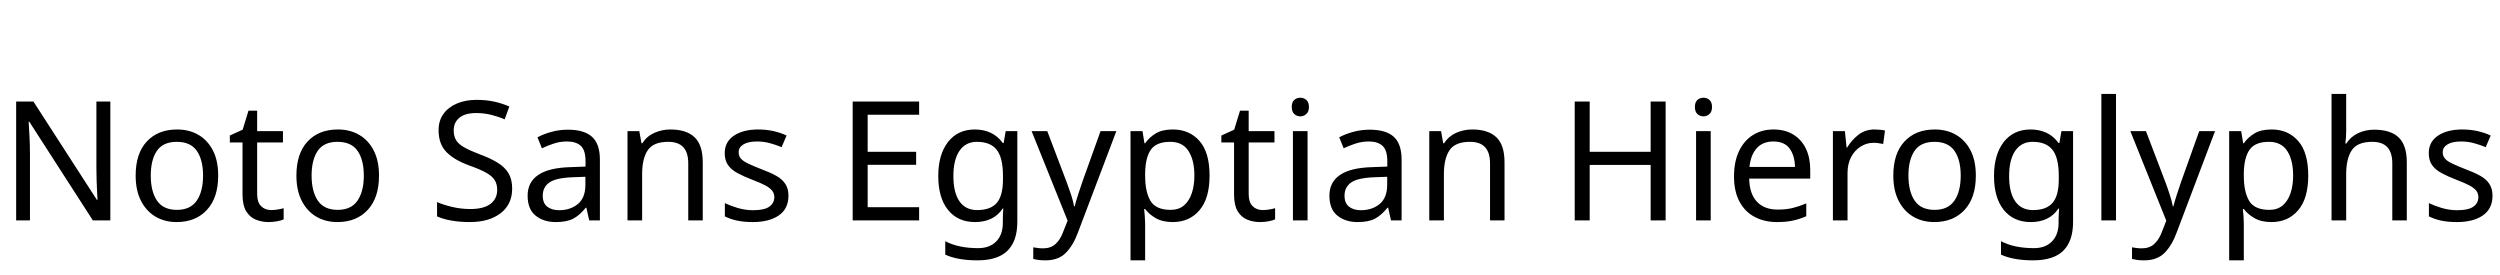 <svg xmlns="http://www.w3.org/2000/svg" xmlns:xlink="http://www.w3.org/1999/xlink" width="360.48" height="39.6"><path fill="black" d="M15.91 14.64L15.91 31.78L13.39 31.78L4.22 17.54L4.13 17.54Q4.18 18.38 4.25 19.63Q4.32 20.88 4.32 22.20L4.32 22.20L4.32 31.78L2.33 31.78L2.33 14.64L4.82 14.64L13.97 28.82L14.06 28.82Q14.04 28.44 14.00 27.67Q13.97 26.90 13.93 25.99Q13.90 25.08 13.90 24.31L13.90 24.31L13.90 14.64L15.91 14.64ZM31.46 25.32L31.46 25.32Q31.46 28.51 29.84 30.26Q28.22 32.02 25.46 32.02L25.46 32.02Q23.76 32.02 22.43 31.24Q21.10 30.46 20.33 28.96Q19.56 27.46 19.56 25.32L19.56 25.32Q19.56 22.13 21.17 20.40Q22.78 18.67 25.54 18.67L25.54 18.67Q27.29 18.67 28.62 19.45Q29.95 20.23 30.71 21.71Q31.46 23.18 31.46 25.32ZM21.74 25.32L21.74 25.32Q21.74 27.60 22.64 28.93Q23.54 30.26 25.51 30.26L25.51 30.26Q27.46 30.26 28.37 28.93Q29.28 27.60 29.28 25.32L29.28 25.32Q29.28 23.04 28.37 21.74Q27.46 20.45 25.49 20.45L25.49 20.45Q23.52 20.45 22.63 21.74Q21.74 23.04 21.74 25.32ZM39.10 30.29L39.10 30.29Q39.58 30.29 40.08 30.20Q40.58 30.12 40.90 30.02L40.90 30.02L40.90 31.63Q40.56 31.80 39.94 31.91Q39.31 32.02 38.74 32.02L38.74 32.02Q37.73 32.02 36.88 31.67Q36.02 31.32 35.50 30.46Q34.97 29.59 34.97 28.03L34.97 28.03L34.97 20.54L33.14 20.54L33.14 19.54L34.99 18.70L35.83 15.96L37.08 15.96L37.08 18.91L40.80 18.91L40.80 20.54L37.08 20.54L37.08 27.98Q37.08 29.16 37.64 29.72Q38.21 30.29 39.10 30.29ZM54.65 25.32L54.65 25.32Q54.65 28.51 53.03 30.26Q51.41 32.02 48.65 32.02L48.65 32.02Q46.94 32.02 45.61 31.24Q44.28 30.46 43.51 28.96Q42.74 27.46 42.74 25.32L42.74 25.32Q42.74 22.13 44.35 20.40Q45.96 18.67 48.72 18.67L48.72 18.67Q50.47 18.67 51.80 19.45Q53.14 20.23 53.89 21.71Q54.65 23.18 54.65 25.32ZM44.93 25.32L44.93 25.32Q44.93 27.60 45.83 28.93Q46.73 30.26 48.70 30.26L48.70 30.26Q50.64 30.26 51.55 28.93Q52.46 27.60 52.46 25.32L52.46 25.32Q52.46 23.04 51.55 21.74Q50.64 20.45 48.67 20.45L48.67 20.45Q46.70 20.45 45.82 21.74Q44.93 23.04 44.93 25.32ZM73.85 27.19L73.85 27.19Q73.85 29.47 72.19 30.74Q70.54 32.02 67.73 32.02L67.73 32.02Q66.29 32.02 65.06 31.80Q63.84 31.58 63.02 31.20L63.02 31.20L63.02 29.14Q63.89 29.52 65.17 29.83Q66.46 30.14 67.82 30.14L67.82 30.14Q69.74 30.14 70.72 29.40Q71.69 28.66 71.69 27.38L71.69 27.38Q71.69 26.54 71.33 25.97Q70.97 25.39 70.09 24.90Q69.22 24.41 67.66 23.86L67.66 23.86Q65.47 23.06 64.36 21.91Q63.24 20.76 63.24 18.77L63.24 18.77Q63.24 17.40 63.94 16.43Q64.63 15.46 65.87 14.93Q67.10 14.40 68.71 14.40L68.71 14.40Q70.13 14.40 71.30 14.66Q72.48 14.93 73.44 15.36L73.44 15.36L72.77 17.21Q71.88 16.82 70.84 16.56Q69.79 16.30 68.66 16.30L68.66 16.30Q67.06 16.30 66.24 16.98Q65.42 17.66 65.42 18.79L65.42 18.79Q65.42 19.66 65.78 20.23Q66.14 20.81 66.96 21.26Q67.78 21.72 69.17 22.25L69.17 22.25Q70.68 22.80 71.72 23.44Q72.77 24.07 73.31 24.96Q73.85 25.85 73.85 27.19ZM81.89 18.70L81.89 18.70Q84.24 18.70 85.37 19.73Q86.50 20.76 86.50 23.02L86.50 23.02L86.50 31.78L84.96 31.78L84.55 29.95L84.46 29.95Q83.62 31.01 82.69 31.51Q81.77 32.02 80.14 32.02L80.14 32.02Q78.38 32.02 77.23 31.09Q76.08 30.17 76.08 28.20L76.08 28.20Q76.08 26.28 77.59 25.24Q79.10 24.19 82.25 24.10L82.25 24.10L84.43 24.02L84.43 23.26Q84.43 21.65 83.74 21.02Q83.04 20.40 81.77 20.40L81.77 20.40Q80.76 20.40 79.85 20.70Q78.94 21 78.14 21.38L78.14 21.38L77.50 19.80Q78.34 19.34 79.49 19.02Q80.64 18.70 81.89 18.70ZM84.41 25.49L82.51 25.56Q80.11 25.66 79.19 26.33Q78.26 27 78.26 28.22L78.26 28.22Q78.26 29.30 78.92 29.81Q79.58 30.31 80.62 30.31L80.62 30.31Q82.25 30.31 83.33 29.41Q84.41 28.51 84.41 26.64L84.41 26.64L84.41 25.49ZM96.67 18.67L96.67 18.67Q98.98 18.67 100.15 19.79Q101.33 20.90 101.33 23.40L101.33 23.40L101.33 31.78L99.24 31.78L99.24 23.54Q99.24 20.45 96.36 20.45L96.36 20.45Q94.22 20.45 93.41 21.65Q92.59 22.85 92.59 25.10L92.59 25.10L92.59 31.78L90.48 31.78L90.48 18.91L92.18 18.91L92.50 20.66L92.62 20.66Q93.24 19.66 94.34 19.16Q95.45 18.67 96.67 18.67ZM113.69 28.22L113.69 28.22Q113.69 30.10 112.30 31.06Q110.90 32.02 108.55 32.02L108.55 32.02Q107.21 32.02 106.24 31.80Q105.26 31.58 104.52 31.20L104.52 31.20L104.52 29.28Q105.29 29.66 106.38 29.99Q107.47 30.31 108.60 30.31L108.60 30.31Q110.21 30.31 110.93 29.80Q111.65 29.28 111.65 28.42L111.65 28.42Q111.65 27.94 111.38 27.55Q111.12 27.17 110.44 26.78Q109.75 26.40 108.48 25.92L108.48 25.92Q107.23 25.44 106.34 24.96Q105.46 24.48 104.98 23.81Q104.50 23.14 104.50 22.08L104.50 22.08Q104.50 20.45 105.83 19.56Q107.16 18.67 109.32 18.67L109.32 18.67Q110.50 18.67 111.52 18.90Q112.54 19.13 113.42 19.54L113.42 19.54L112.70 21.22Q111.89 20.88 111.00 20.64Q110.11 20.40 109.18 20.40L109.18 20.40Q107.88 20.40 107.20 20.82Q106.51 21.24 106.51 21.96L106.51 21.96Q106.51 22.49 106.82 22.86Q107.14 23.23 107.87 23.58Q108.60 23.93 109.82 24.41L109.82 24.41Q111.05 24.86 111.91 25.34Q112.78 25.82 113.23 26.51Q113.69 27.19 113.69 28.22ZM132.53 29.88L132.53 31.78L122.95 31.78L122.95 14.64L132.53 14.64L132.53 16.54L125.11 16.54L125.11 21.89L132.10 21.89L132.10 23.76L125.11 23.76L125.11 29.88L132.53 29.88ZM140.57 18.67L140.57 18.67Q141.84 18.67 142.86 19.15Q143.88 19.63 144.60 20.62L144.60 20.62L144.72 20.62L145.01 18.91L146.69 18.91L146.69 31.99Q146.69 34.75 145.28 36.14Q143.88 37.54 140.93 37.54L140.93 37.54Q138.10 37.54 136.30 36.72L136.30 36.72L136.30 34.78Q138.19 35.78 141.05 35.78L141.05 35.78Q142.70 35.78 143.65 34.81Q144.60 33.84 144.60 32.16L144.60 32.16L144.60 31.66Q144.60 31.37 144.62 30.83Q144.65 30.29 144.67 30.07L144.67 30.07L144.58 30.07Q143.28 32.02 140.59 32.02L140.59 32.02Q138.10 32.02 136.69 30.26Q135.29 28.51 135.29 25.37L135.29 25.37Q135.29 22.30 136.69 20.48Q138.10 18.67 140.57 18.67ZM140.86 20.45L140.86 20.45Q139.25 20.45 138.36 21.73Q137.47 23.02 137.47 25.39L137.47 25.39Q137.47 27.77 138.35 29.03Q139.22 30.29 140.90 30.29L140.90 30.29Q142.85 30.29 143.74 29.24Q144.62 28.20 144.62 25.87L144.62 25.87L144.62 25.37Q144.62 22.73 143.71 21.59Q142.80 20.45 140.86 20.45ZM153.94 31.82L148.75 18.91L151.01 18.91L153.79 26.23Q154.15 27.19 154.44 28.07Q154.73 28.94 154.87 29.74L154.87 29.74L154.97 29.74Q155.11 29.14 155.42 28.16Q155.74 27.19 156.07 26.21L156.07 26.21L158.69 18.91L160.97 18.91L155.42 33.55Q154.75 35.38 153.68 36.46Q152.62 37.54 150.74 37.54L150.74 37.54Q150.17 37.54 149.74 37.48Q149.30 37.42 148.99 37.34L148.99 37.34L148.99 35.66Q149.26 35.71 149.63 35.76Q150.00 35.81 150.41 35.81L150.41 35.81Q151.51 35.81 152.20 35.18Q152.88 34.56 153.26 33.53L153.26 33.53L153.94 31.82ZM169.13 18.67L169.13 18.67Q171.50 18.67 172.96 20.33Q174.41 21.98 174.41 25.32L174.41 25.32Q174.41 28.61 172.96 30.31Q171.50 32.02 169.10 32.02L169.10 32.02Q167.62 32.02 166.64 31.45Q165.67 30.89 165.12 30.14L165.12 30.14L164.98 30.14Q165.02 30.55 165.07 31.18Q165.12 31.80 165.12 32.26L165.12 32.26L165.12 37.54L163.01 37.54L163.01 18.91L164.74 18.91L165.02 20.66L165.12 20.66Q165.70 19.82 166.63 19.25Q167.57 18.67 169.13 18.67ZM168.74 20.45L168.74 20.45Q166.78 20.45 165.97 21.55Q165.17 22.66 165.12 24.91L165.12 24.91L165.12 25.32Q165.12 27.70 165.90 28.98Q166.68 30.26 168.79 30.26L168.79 30.26Q169.97 30.26 170.72 29.62Q171.48 28.97 171.85 27.85Q172.22 26.74 172.22 25.30L172.22 25.30Q172.22 23.09 171.37 21.77Q170.52 20.45 168.74 20.45ZM182.06 30.29L182.06 30.29Q182.54 30.29 183.05 30.20Q183.55 30.12 183.86 30.02L183.86 30.02L183.86 31.63Q183.53 31.80 182.90 31.91Q182.28 32.02 181.70 32.02L181.70 32.02Q180.70 32.02 179.84 31.67Q178.99 31.32 178.46 30.46Q177.94 29.59 177.94 28.03L177.94 28.03L177.94 20.54L176.11 20.54L176.11 19.54L177.96 18.70L178.80 15.96L180.05 15.96L180.05 18.91L183.77 18.91L183.77 20.54L180.05 20.54L180.05 27.98Q180.05 29.16 180.61 29.72Q181.18 30.29 182.06 30.29ZM187.51 14.09L187.51 14.09Q187.99 14.09 188.36 14.41Q188.74 14.74 188.74 15.43L188.74 15.43Q188.74 16.10 188.36 16.44Q187.99 16.78 187.51 16.78L187.51 16.78Q186.98 16.78 186.62 16.44Q186.26 16.10 186.26 15.43L186.26 15.43Q186.26 14.74 186.62 14.41Q186.98 14.09 187.51 14.09ZM186.43 18.91L188.54 18.91L188.54 31.78L186.43 31.78L186.43 18.91ZM197.50 18.70L197.50 18.70Q199.85 18.70 200.98 19.73Q202.10 20.76 202.10 23.02L202.10 23.02L202.10 31.78L200.57 31.78L200.16 29.95L200.06 29.95Q199.22 31.01 198.30 31.51Q197.38 32.02 195.74 32.02L195.74 32.02Q193.99 32.02 192.84 31.09Q191.69 30.17 191.69 28.20L191.69 28.20Q191.69 26.28 193.20 25.24Q194.71 24.19 197.86 24.10L197.86 24.10L200.04 24.02L200.04 23.26Q200.04 21.65 199.34 21.02Q198.65 20.40 197.38 20.40L197.38 20.40Q196.37 20.40 195.46 20.70Q194.54 21 193.75 21.38L193.75 21.38L193.10 19.80Q193.94 19.34 195.10 19.02Q196.25 18.70 197.50 18.70ZM200.02 25.49L198.12 25.56Q195.72 25.66 194.80 26.33Q193.87 27 193.87 28.22L193.87 28.22Q193.87 29.30 194.53 29.81Q195.19 30.31 196.22 30.31L196.22 30.31Q197.86 30.31 198.94 29.41Q200.02 28.51 200.02 26.64L200.02 26.64L200.02 25.49ZM212.28 18.67L212.28 18.67Q214.58 18.67 215.76 19.79Q216.94 20.90 216.94 23.40L216.94 23.40L216.94 31.78L214.85 31.78L214.85 23.54Q214.85 20.45 211.97 20.45L211.97 20.45Q209.83 20.45 209.02 21.65Q208.20 22.85 208.20 25.10L208.20 25.10L208.20 31.78L206.09 31.78L206.09 18.91L207.79 18.91L208.10 20.66L208.22 20.66Q208.85 19.66 209.95 19.16Q211.06 18.67 212.28 18.67ZM240.17 14.64L240.17 31.78L238.01 31.78L238.01 23.78L229.22 23.78L229.22 31.78L227.06 31.78L227.06 14.64L229.22 14.64L229.22 21.89L238.01 21.89L238.01 14.64L240.17 14.64ZM245.64 14.09L245.64 14.09Q246.12 14.09 246.49 14.41Q246.86 14.74 246.86 15.43L246.86 15.43Q246.86 16.10 246.49 16.44Q246.12 16.78 245.64 16.78L245.64 16.78Q245.11 16.78 244.75 16.44Q244.39 16.10 244.39 15.43L244.39 15.43Q244.39 14.74 244.75 14.41Q245.11 14.09 245.64 14.09ZM244.56 18.91L246.67 18.91L246.67 31.78L244.56 31.78L244.56 18.91ZM255.72 18.67L255.72 18.67Q257.38 18.67 258.56 19.39Q259.75 20.11 260.39 21.42Q261.02 22.73 261.02 24.48L261.02 24.48L261.02 25.75L252.22 25.75Q252.26 27.94 253.33 29.08Q254.40 30.22 256.32 30.22L256.32 30.22Q257.54 30.22 258.49 29.99Q259.44 29.76 260.45 29.33L260.45 29.33L260.45 31.18Q259.46 31.61 258.50 31.81Q257.54 32.02 256.22 32.02L256.22 32.02Q254.40 32.02 253.00 31.27Q251.59 30.53 250.81 29.05Q250.03 27.58 250.03 25.44L250.03 25.44Q250.03 23.33 250.74 21.82Q251.45 20.30 252.73 19.49Q254.02 18.67 255.72 18.67ZM255.70 20.40L255.70 20.40Q254.18 20.40 253.31 21.37Q252.43 22.34 252.26 24.07L252.26 24.07L258.82 24.07Q258.79 22.44 258.05 21.42Q257.30 20.40 255.70 20.40ZM270.29 18.67L270.29 18.67Q270.65 18.67 271.07 18.71Q271.49 18.74 271.80 18.82L271.80 18.82L271.54 20.76Q271.22 20.69 270.85 20.64Q270.48 20.59 270.14 20.59L270.14 20.59Q269.16 20.59 268.30 21.13Q267.43 21.67 266.92 22.64Q266.40 23.62 266.40 24.91L266.40 24.91L266.40 31.78L264.29 31.78L264.29 18.91L266.02 18.91L266.26 21.26L266.35 21.26Q266.98 20.21 267.96 19.44Q268.94 18.67 270.29 18.67ZM284.90 25.32L284.90 25.32Q284.90 28.51 283.28 30.26Q281.66 32.02 278.90 32.02L278.90 32.02Q277.20 32.02 275.87 31.24Q274.54 30.46 273.77 28.96Q273.00 27.46 273.00 25.32L273.00 25.32Q273.00 22.13 274.61 20.40Q276.22 18.67 278.98 18.67L278.98 18.67Q280.73 18.67 282.06 19.45Q283.39 20.23 284.15 21.71Q284.90 23.18 284.90 25.32ZM275.18 25.32L275.18 25.32Q275.18 27.60 276.08 28.93Q276.98 30.26 278.95 30.26L278.95 30.26Q280.90 30.26 281.81 28.93Q282.72 27.60 282.72 25.32L282.72 25.32Q282.72 23.04 281.81 21.74Q280.90 20.45 278.93 20.45L278.93 20.45Q276.96 20.45 276.07 21.74Q275.18 23.04 275.18 25.32ZM292.80 18.67L292.80 18.67Q294.07 18.67 295.09 19.15Q296.11 19.63 296.83 20.62L296.83 20.62L296.95 20.62L297.24 18.91L298.92 18.91L298.92 31.99Q298.92 34.75 297.52 36.14Q296.11 37.54 293.16 37.54L293.16 37.54Q290.33 37.54 288.53 36.72L288.53 36.72L288.53 34.78Q290.42 35.78 293.28 35.78L293.28 35.78Q294.94 35.78 295.88 34.81Q296.83 33.84 296.83 32.16L296.83 32.16L296.83 31.66Q296.83 31.37 296.86 30.83Q296.88 30.29 296.90 30.07L296.90 30.07L296.81 30.07Q295.51 32.02 292.82 32.02L292.82 32.02Q290.33 32.02 288.92 30.26Q287.52 28.51 287.52 25.37L287.52 25.37Q287.52 22.30 288.92 20.48Q290.33 18.67 292.80 18.67ZM293.09 20.45L293.09 20.45Q291.48 20.45 290.59 21.73Q289.70 23.02 289.70 25.39L289.70 25.39Q289.70 27.77 290.58 29.03Q291.46 30.29 293.14 30.29L293.14 30.29Q295.08 30.29 295.97 29.24Q296.86 28.20 296.86 25.87L296.86 25.87L296.86 25.37Q296.86 22.73 295.94 21.59Q295.03 20.45 293.09 20.45ZM305.11 13.54L305.11 31.78L303.00 31.78L303.00 13.54L305.11 13.54ZM312.36 31.82L307.18 18.91L309.43 18.91L312.22 26.23Q312.58 27.19 312.86 28.07Q313.15 28.94 313.30 29.74L313.30 29.74L313.39 29.74Q313.54 29.14 313.85 28.16Q314.16 27.19 314.50 26.21L314.50 26.21L317.11 18.91L319.39 18.91L313.85 33.55Q313.18 35.38 312.11 36.46Q311.04 37.54 309.17 37.54L309.17 37.54Q308.59 37.54 308.16 37.48Q307.73 37.42 307.42 37.34L307.42 37.34L307.42 35.66Q307.68 35.71 308.05 35.76Q308.42 35.81 308.83 35.81L308.83 35.81Q309.94 35.81 310.62 35.18Q311.30 34.56 311.69 33.53L311.69 33.53L312.36 31.82ZM327.55 18.67L327.55 18.67Q329.93 18.67 331.38 20.33Q332.83 21.98 332.83 25.32L332.83 25.32Q332.83 28.61 331.38 30.31Q329.93 32.02 327.53 32.02L327.53 32.02Q326.04 32.02 325.07 31.45Q324.10 30.89 323.54 30.14L323.54 30.14L323.40 30.14Q323.45 30.55 323.50 31.18Q323.54 31.80 323.54 32.26L323.54 32.26L323.54 37.54L321.43 37.54L321.43 18.91L323.16 18.91L323.45 20.66L323.54 20.66Q324.12 19.82 325.06 19.25Q325.99 18.67 327.55 18.67ZM327.17 20.45L327.17 20.45Q325.20 20.45 324.40 21.55Q323.59 22.66 323.54 24.91L323.54 24.91L323.54 25.32Q323.54 27.70 324.32 28.98Q325.10 30.26 327.22 30.26L327.22 30.26Q328.39 30.26 329.15 29.62Q329.90 28.97 330.28 27.85Q330.65 26.74 330.65 25.30L330.65 25.30Q330.65 23.09 329.80 21.77Q328.94 20.45 327.17 20.45ZM338.30 13.54L338.30 18.89Q338.30 19.85 338.18 20.69L338.18 20.69L338.33 20.69Q338.95 19.70 340.02 19.20Q341.09 18.70 342.34 18.70L342.34 18.70Q344.69 18.70 345.86 19.81Q347.04 20.93 347.04 23.40L347.04 23.40L347.04 31.78L344.95 31.78L344.95 23.54Q344.95 20.45 342.07 20.45L342.07 20.45Q339.91 20.45 339.11 21.66Q338.30 22.87 338.30 25.13L338.30 25.13L338.30 31.78L336.19 31.78L336.19 13.54L338.30 13.54ZM359.40 28.22L359.40 28.22Q359.40 30.10 358.01 31.06Q356.62 32.02 354.26 32.02L354.26 32.02Q352.92 32.02 351.95 31.80Q350.98 31.58 350.23 31.20L350.23 31.20L350.23 29.28Q351.00 29.66 352.09 29.99Q353.18 30.31 354.31 30.31L354.31 30.31Q355.92 30.31 356.64 29.80Q357.36 29.28 357.36 28.42L357.36 28.42Q357.36 27.94 357.10 27.55Q356.83 27.17 356.15 26.78Q355.46 26.40 354.19 25.92L354.19 25.92Q352.94 25.44 352.06 24.96Q351.17 24.48 350.69 23.81Q350.21 23.14 350.21 22.08L350.21 22.08Q350.21 20.45 351.54 19.56Q352.87 18.67 355.03 18.67L355.03 18.67Q356.21 18.67 357.23 18.90Q358.25 19.13 359.14 19.54L359.14 19.54L358.42 21.22Q357.60 20.88 356.71 20.64Q355.82 20.40 354.89 20.40L354.89 20.40Q353.59 20.40 352.91 20.82Q352.22 21.24 352.22 21.96L352.22 21.96Q352.22 22.49 352.54 22.86Q352.85 23.23 353.58 23.58Q354.31 23.93 355.54 24.41L355.54 24.41Q356.76 24.86 357.62 25.34Q358.49 25.82 358.94 26.51Q359.40 27.19 359.40 28.22Z"/></svg>